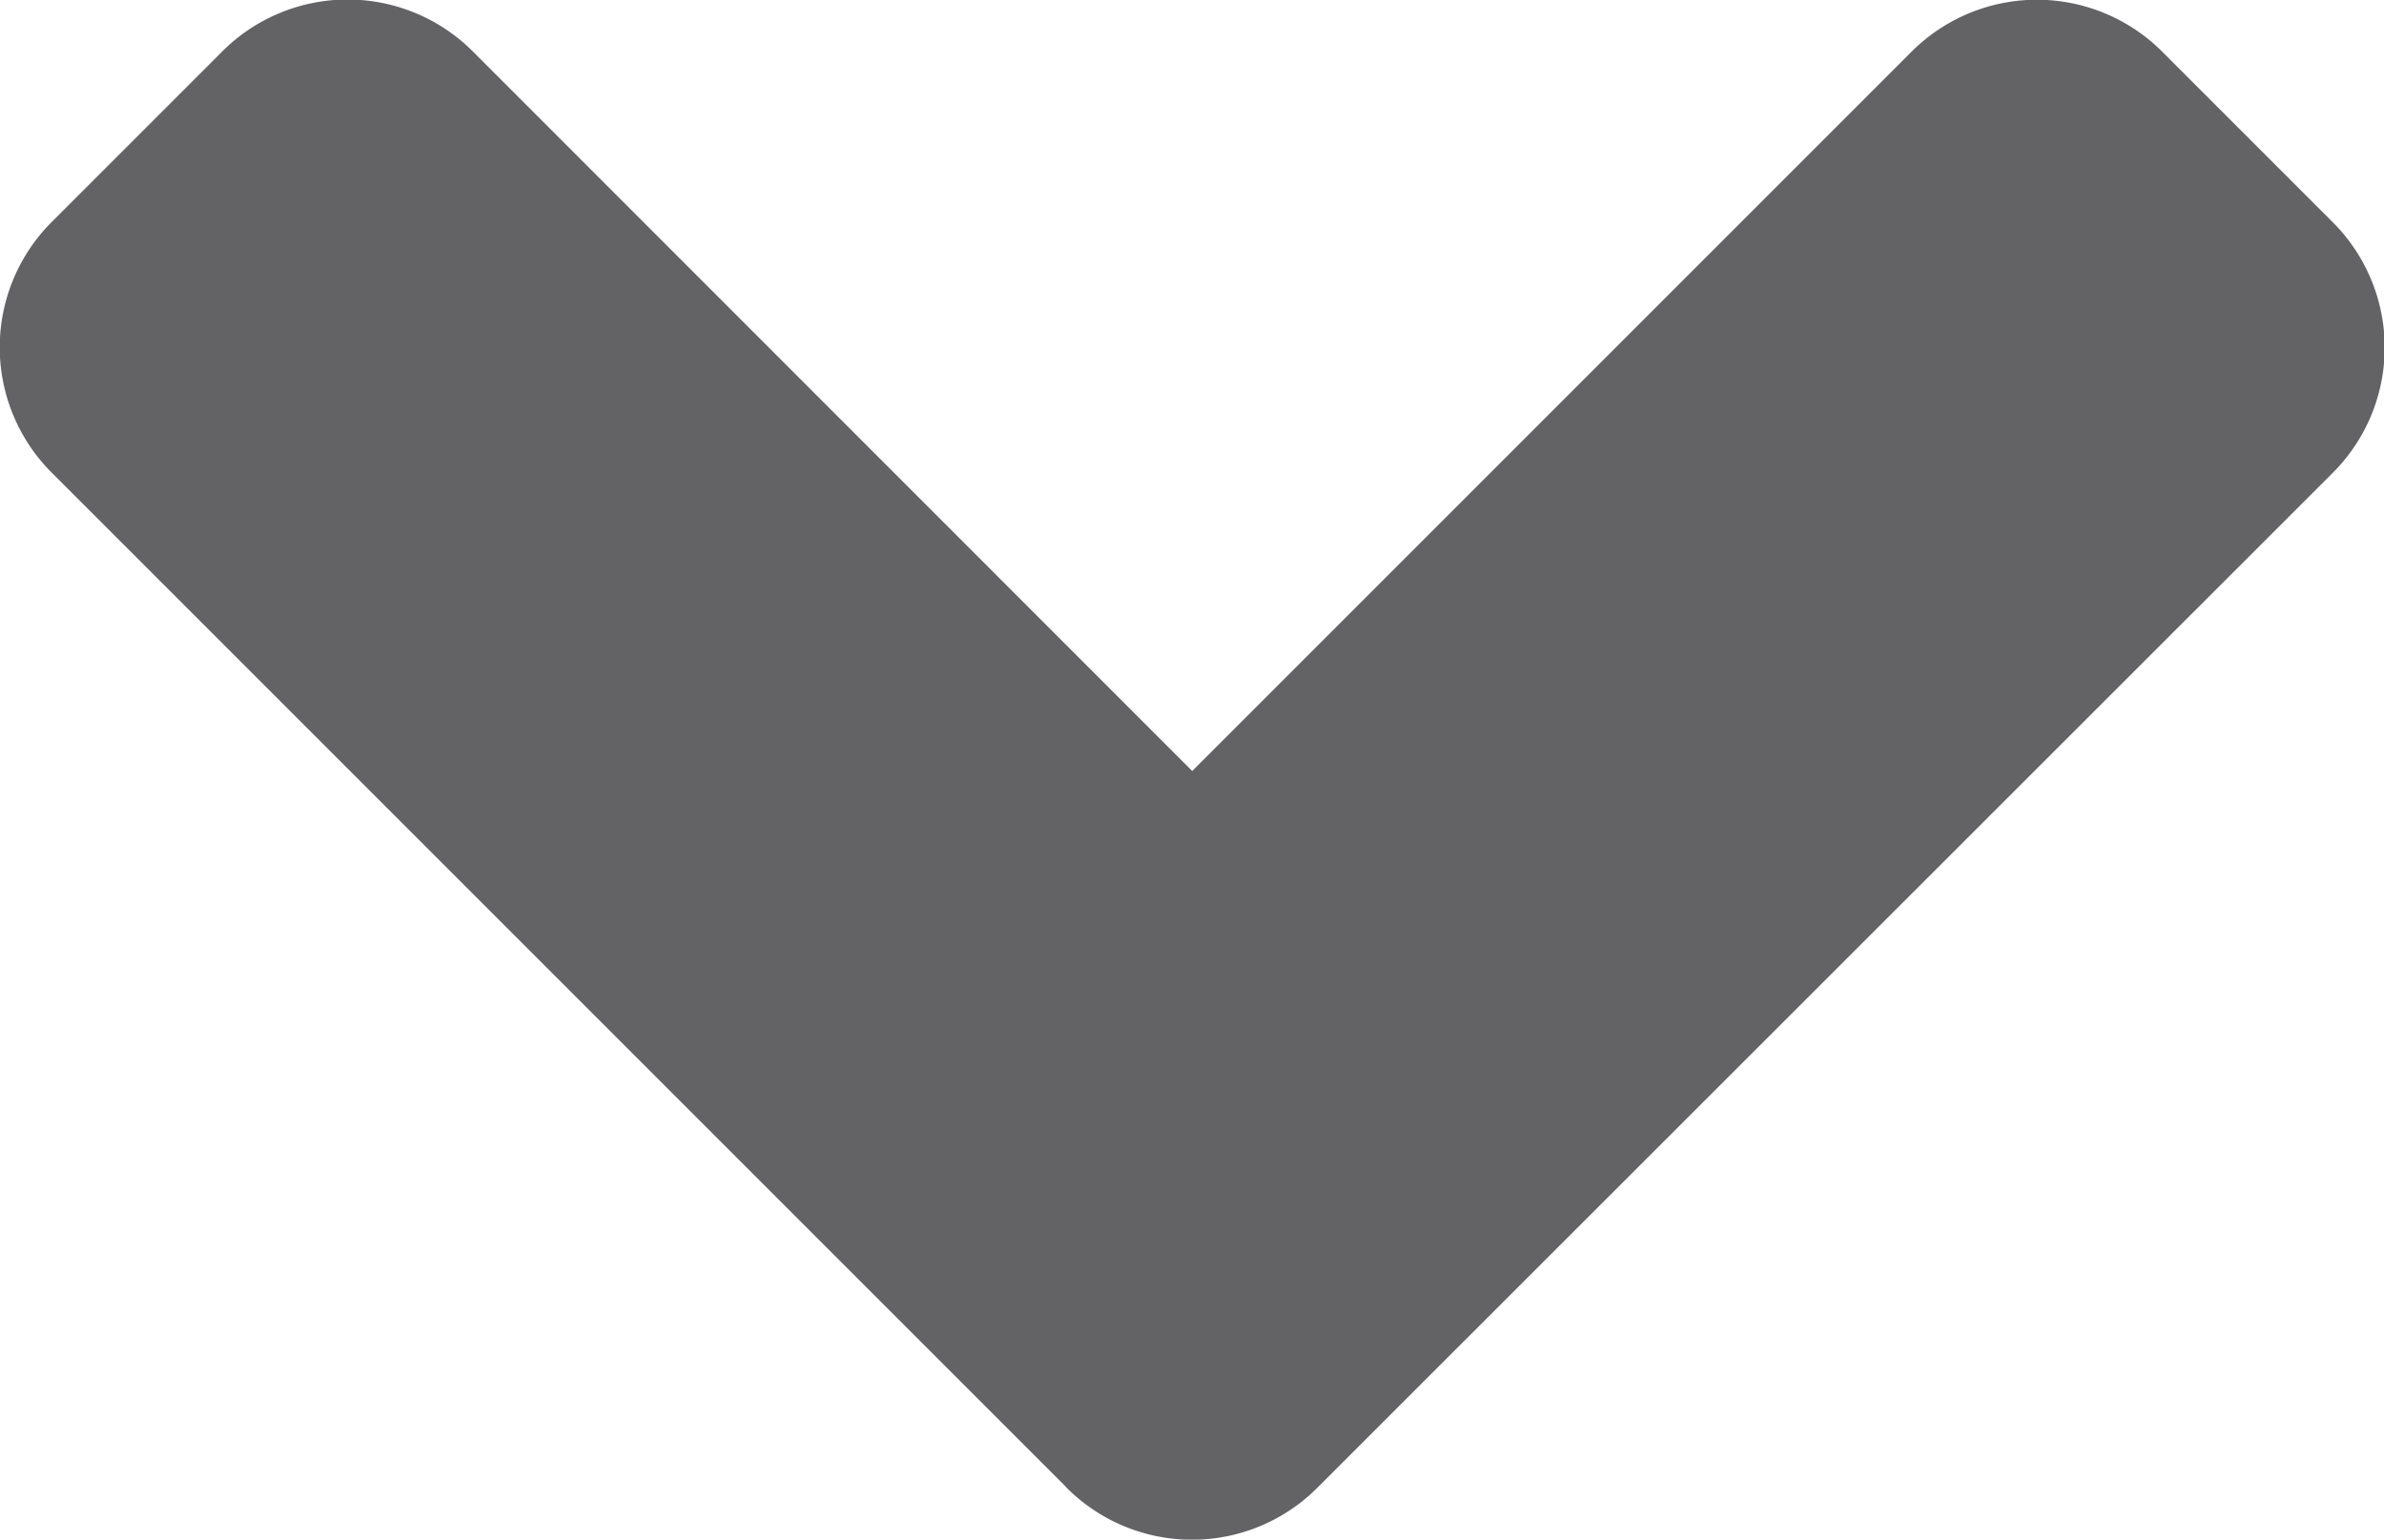 <svg xmlns="http://www.w3.org/2000/svg" width="10.766" height="6.953" viewBox="0 0 10.766 6.953">
  <path id="Icon_awesome-angle-down" data-name="Icon awesome-angle-down" d="M4.811,17.456.234,12.879a.8.8,0,0,1,0-1.141l.761-.761a.8.8,0,0,1,1.141,0L5.38,14.222l3.244-3.244a.8.8,0,0,1,1.141,0l.761.761a.8.8,0,0,1,0,1.141L5.948,17.456a.8.8,0,0,1-1.138,0Z" transform="translate(0.004 -10.74)" fill="#636366"/>
</svg>
